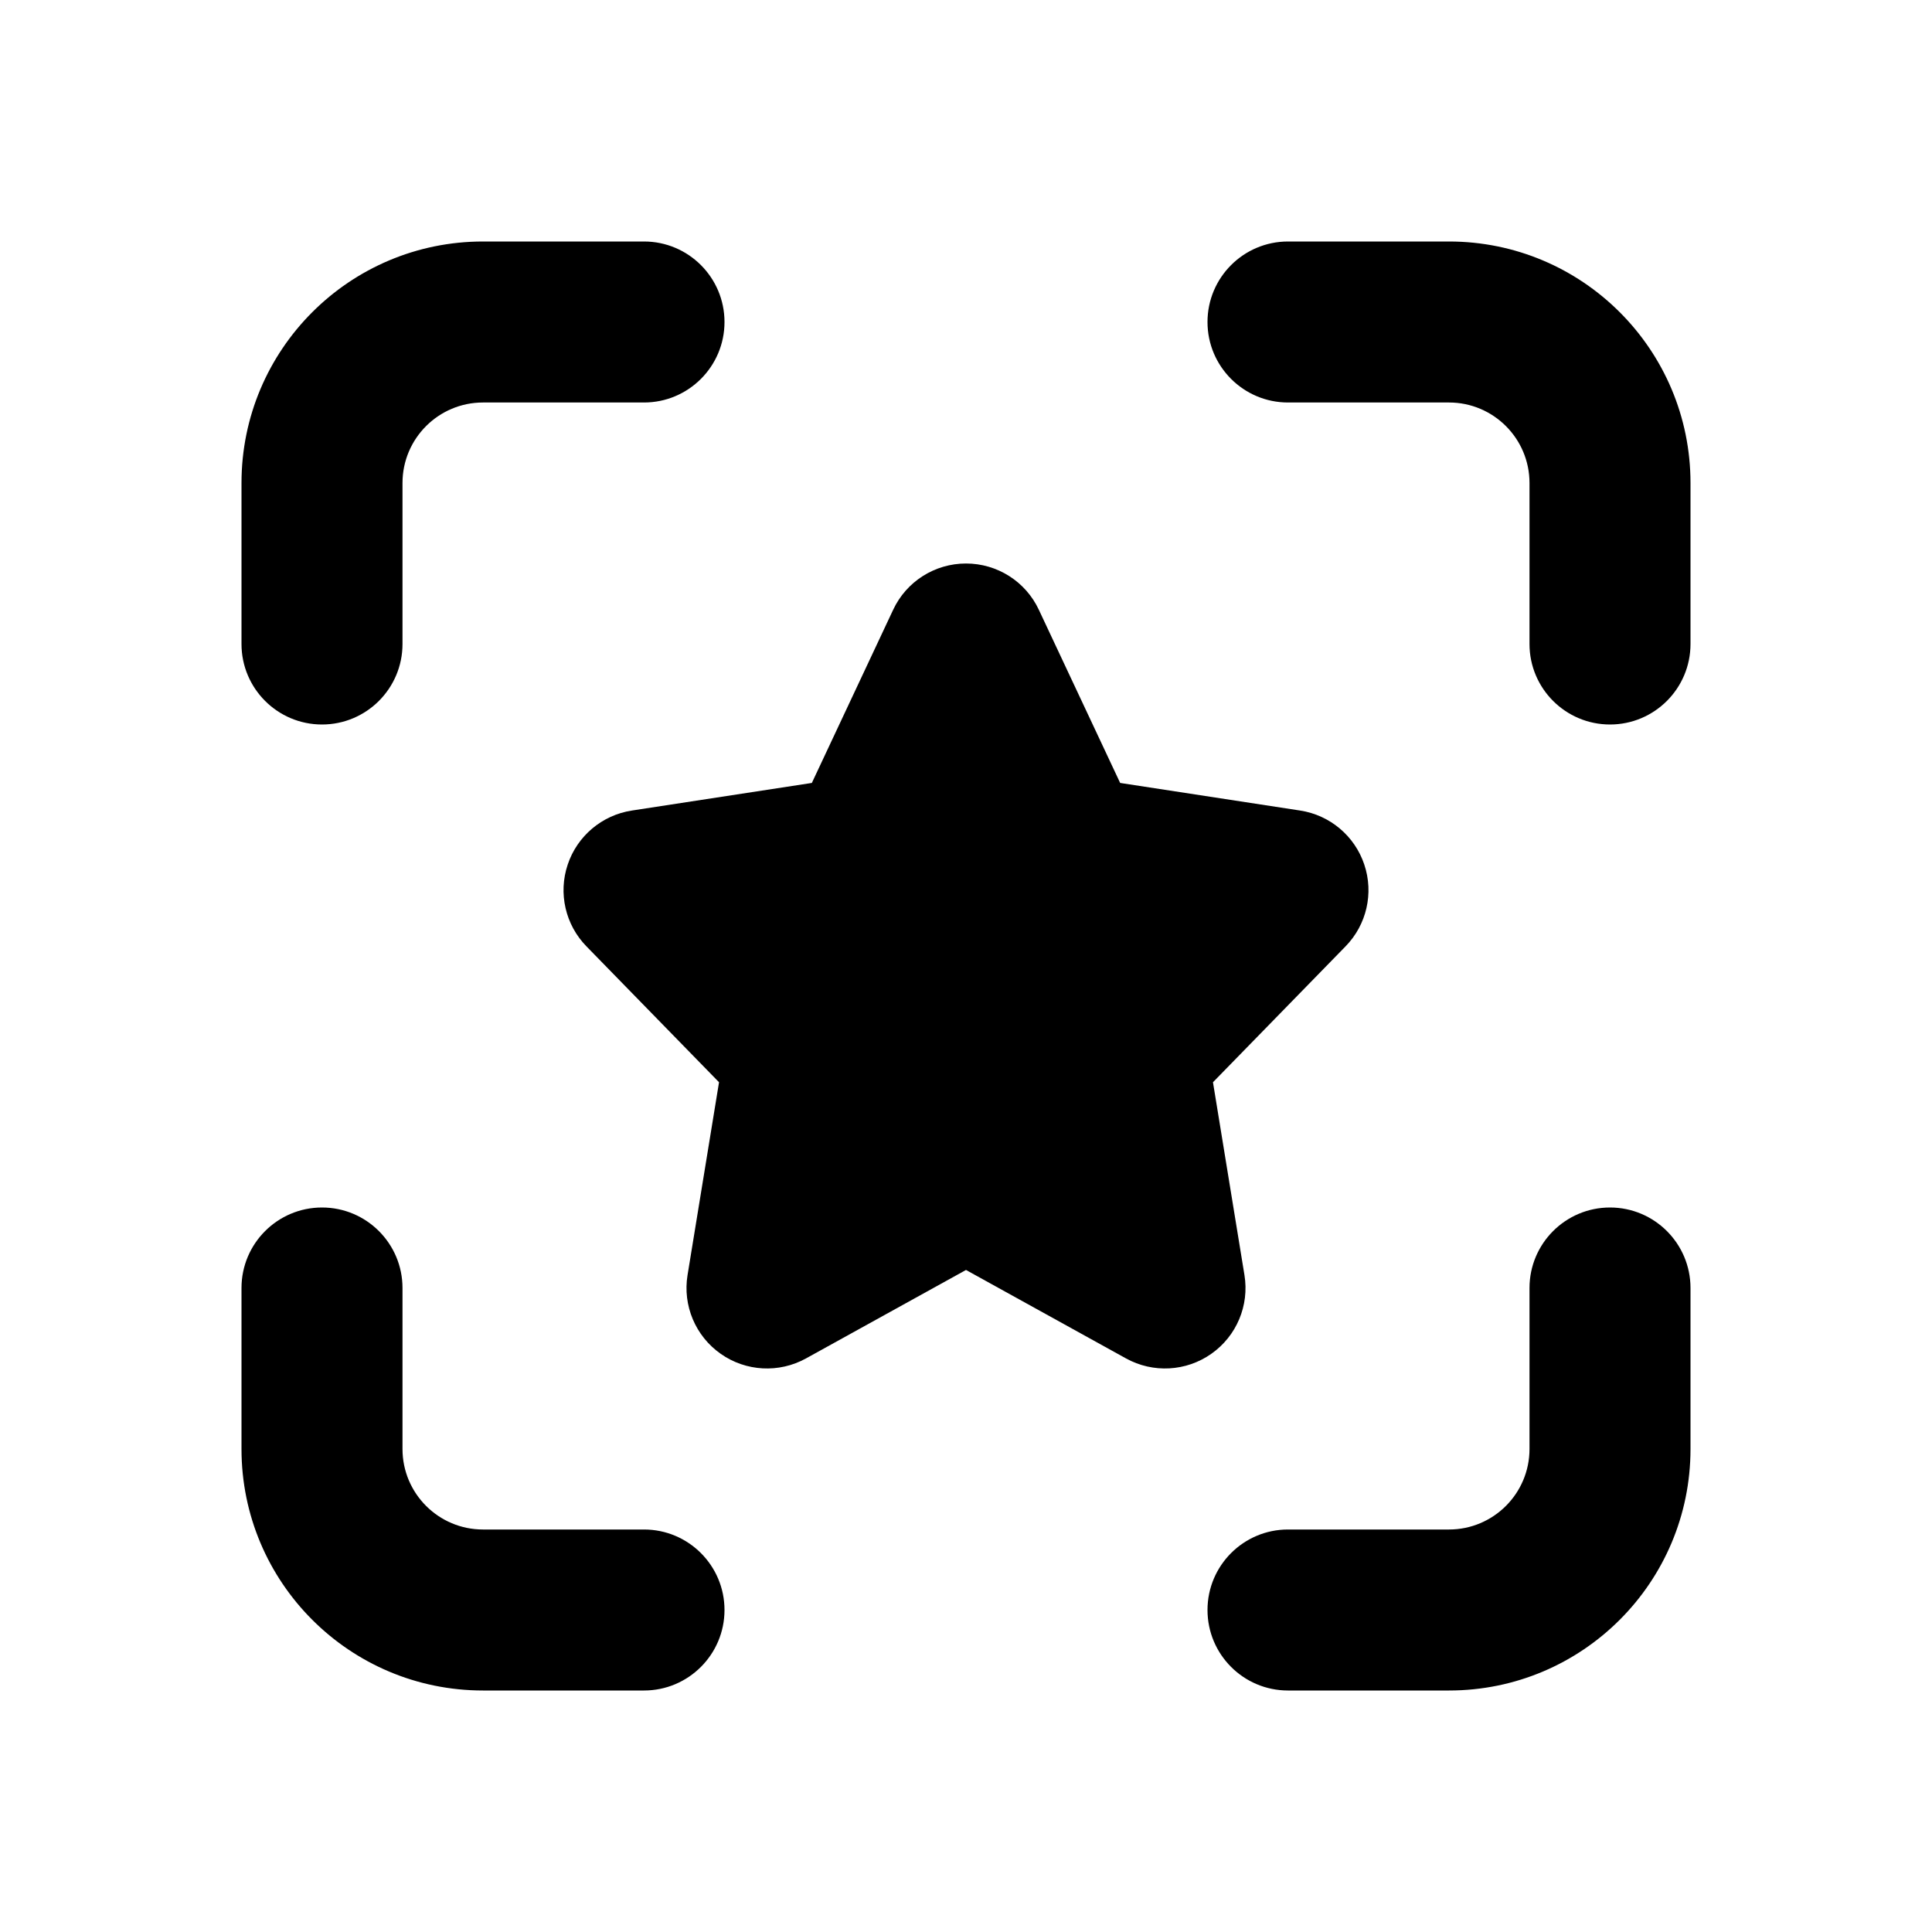 <svg viewBox="0 0 24 24"><path class="fn-svg-icon" fill-rule="evenodd" d="M15 4C15 3.448 15.448 3 16 3H18C19.657 3 21 4.343 21 6V8C21 8.552 20.552 9 20 9 19.448 9 19 8.552 19 8V6C19 5.448 18.552 5 18 5H16C15.448 5 15 4.552 15 4ZM20 15C20.552 15 21 15.448 21 16V18C21 19.657 19.657 21 18 21H16C15.448 21 15 20.552 15 20 15 19.448 15.448 19 16 19H18C18.552 19 19 18.552 19 18V16C19 15.448 19.448 15 20 15ZM4 15C4.552 15 5 15.448 5 16V18C5 18.552 5.448 19 6 19H8C8.552 19 9 19.448 9 20 9 20.552 8.552 21 8 21H6C4.343 21 3 19.657 3 18V16C3 15.448 3.448 15 4 15ZM6 5C5.448 5 5 5.448 5 6V8C5 8.552 4.552 9 4 9 3.448 9 3 8.552 3 8V6C3 4.343 4.343 3 6 3H8C8.552 3 9 3.448 9 4 9 4.552 8.552 5 8 5H6ZM12 7C12.388 7 12.741 7.224 12.905 7.575L13.915 9.726 16.152 10.069C16.522 10.126 16.83 10.386 16.948 10.741 17.067 11.096 16.977 11.488 16.715 11.756L15.068 13.444 15.459 15.839C15.521 16.217 15.361 16.597 15.048 16.817 14.735 17.038 14.323 17.06 13.988 16.875L12 15.776 10.012 16.875C9.677 17.06 9.265 17.038 8.952 16.817 8.639 16.597 8.479 16.217 8.541 15.839L8.932 13.444 7.285 11.756C7.023 11.488 6.933 11.096 7.052 10.741 7.17 10.386 7.478 10.126 7.848 10.069L10.085 9.726 11.095 7.575C11.259 7.224 11.612 7 12 7Z" clip-rule="evenodd"/></svg>